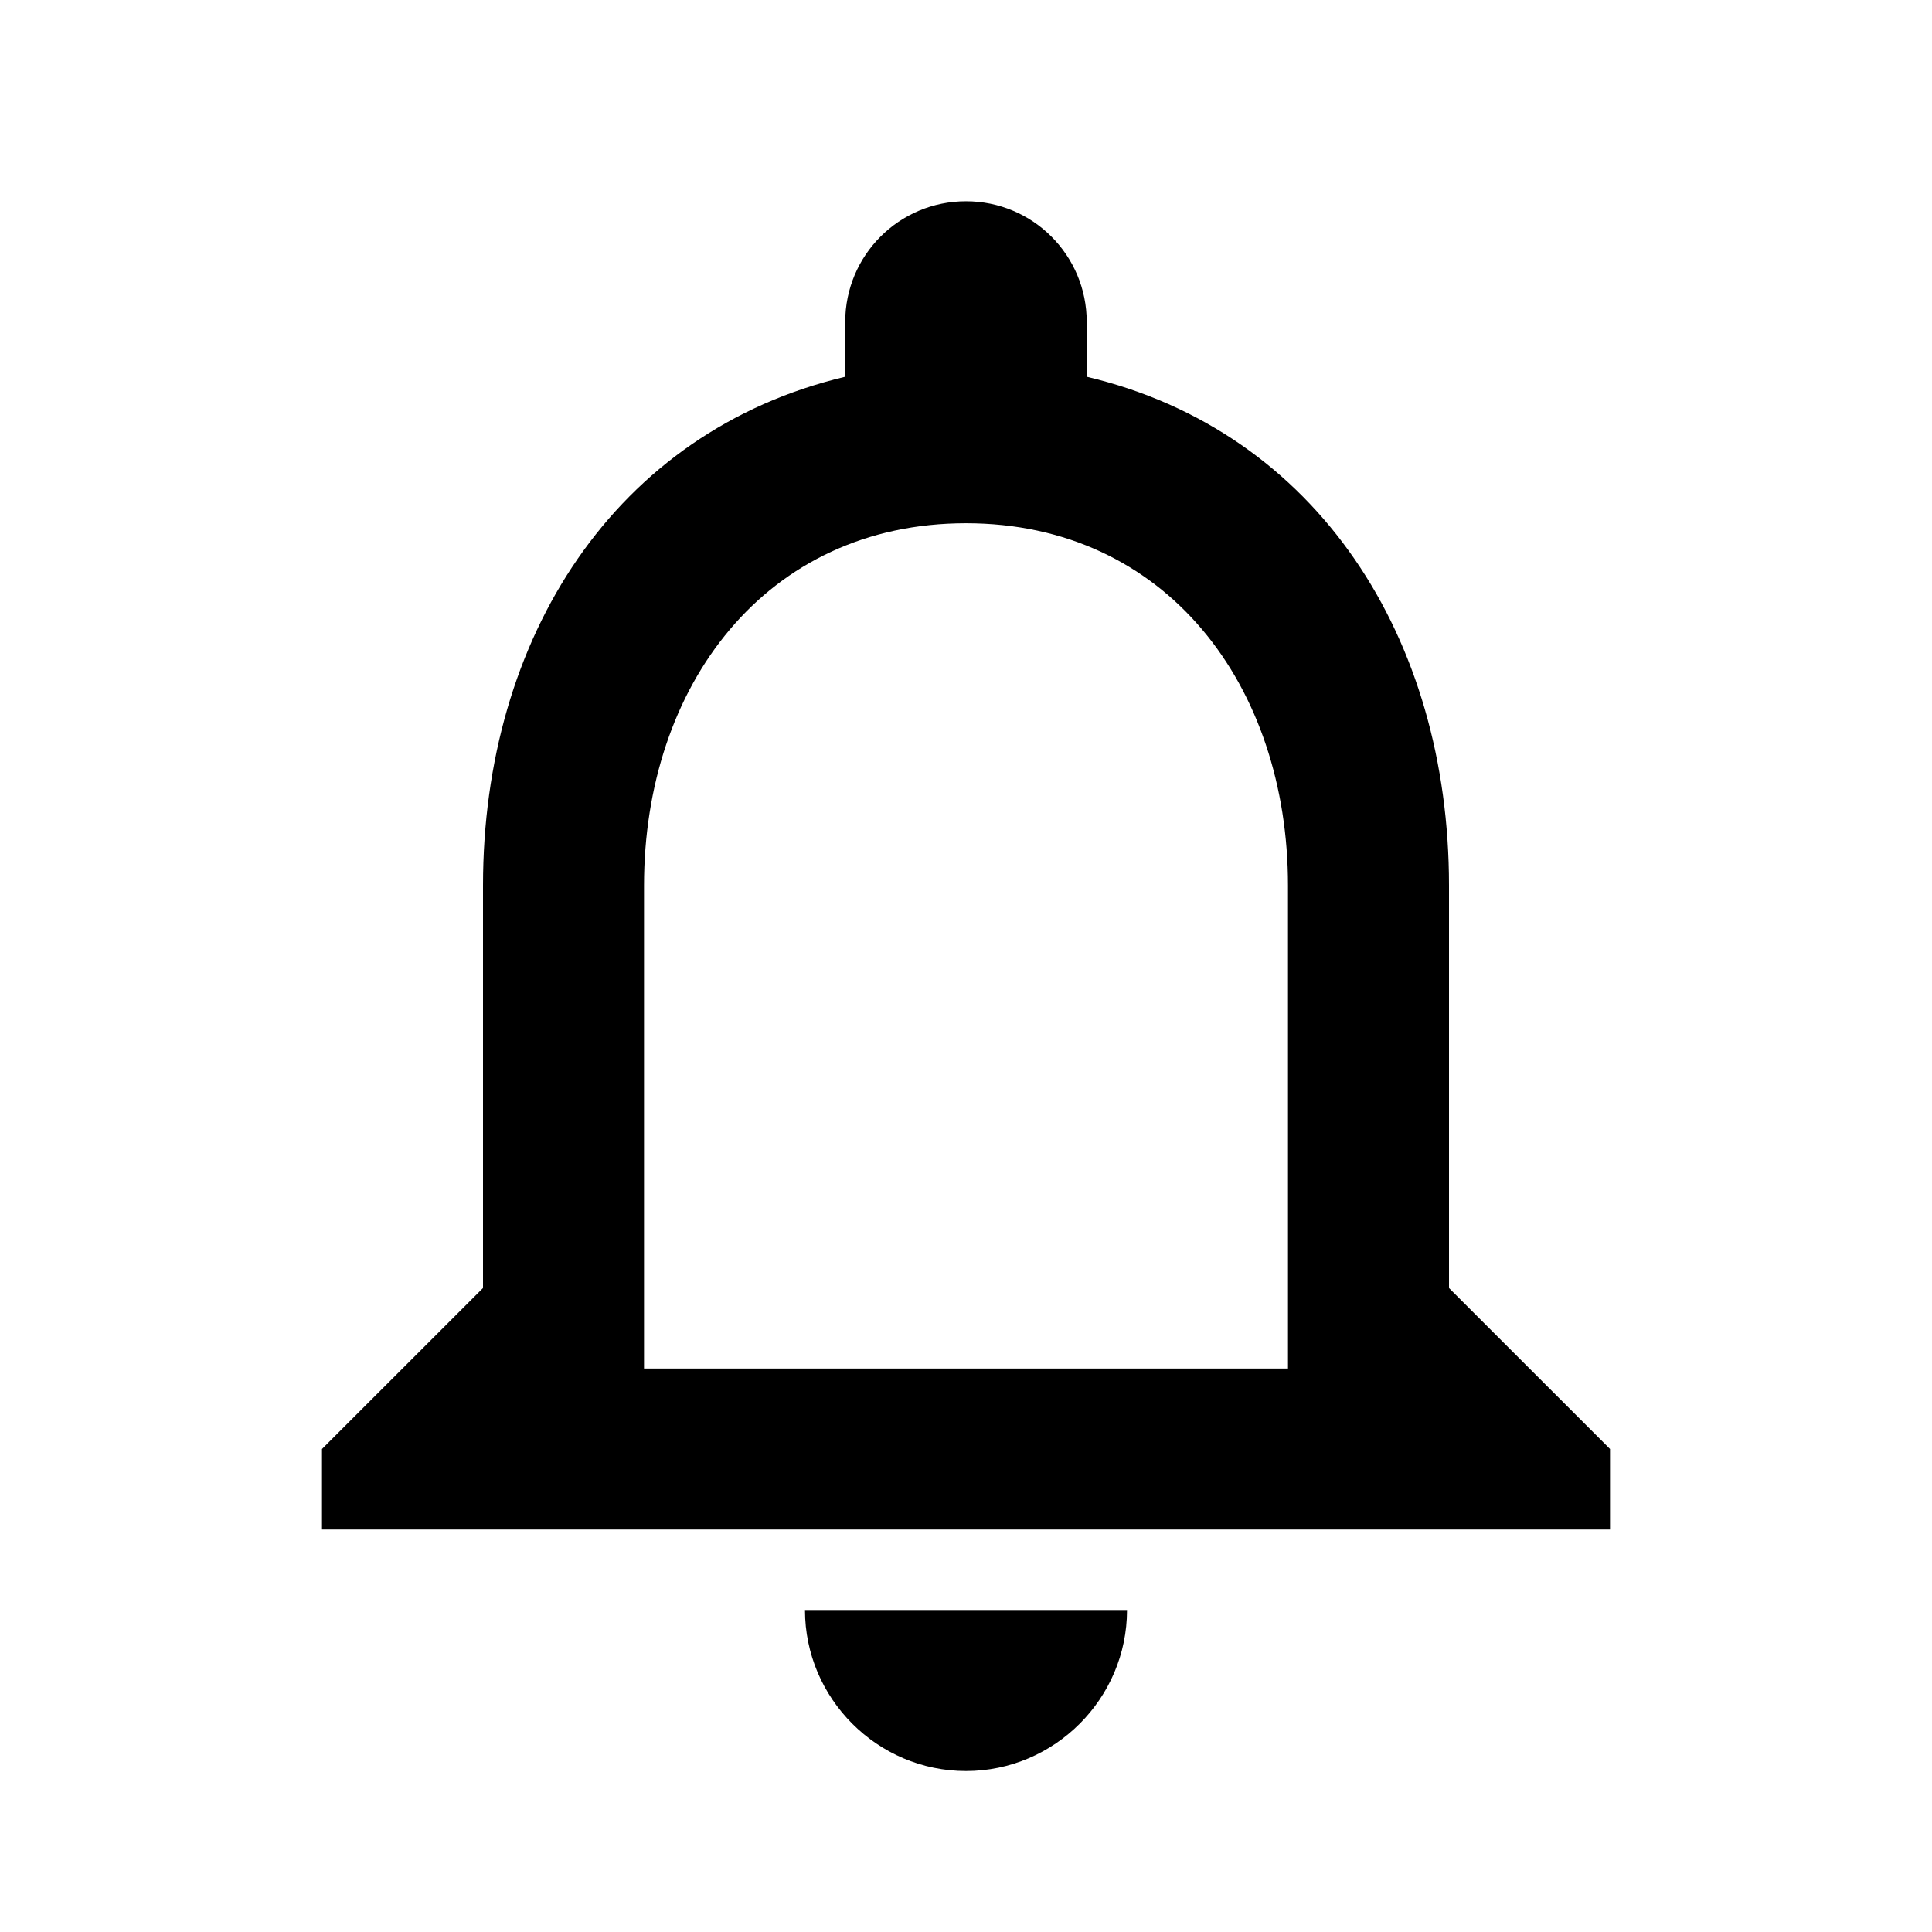 <svg width="35" height="35" viewBox="0 0 35 35" fill="none" xmlns="http://www.w3.org/2000/svg">
<g clip-path="url(#clip0_741_3091)">
<path d="M17.5 32.084C19.104 32.084 20.417 30.771 20.417 29.167H14.583C14.583 30.771 15.896 32.084 17.5 32.084ZM26.25 23.334V16.042C26.25 11.565 23.873 7.817 19.687 6.825V5.833C19.687 4.623 18.71 3.646 17.5 3.646C16.29 3.646 15.312 4.623 15.312 5.833V6.825C11.142 7.817 8.75 11.55 8.75 16.042V23.334L5.833 26.25V27.709H29.167V26.25L26.25 23.334ZM23.333 24.792H11.667V16.042C11.667 12.425 13.869 9.479 17.5 9.479C21.131 9.479 23.333 12.425 23.333 16.042V24.792Z" fill="black"/>
</g>
<defs>
<clipPath id="clip0_741_3091">
<rect width="35" height="35" fill="white"/>
</clipPath>
</defs>
</svg>
